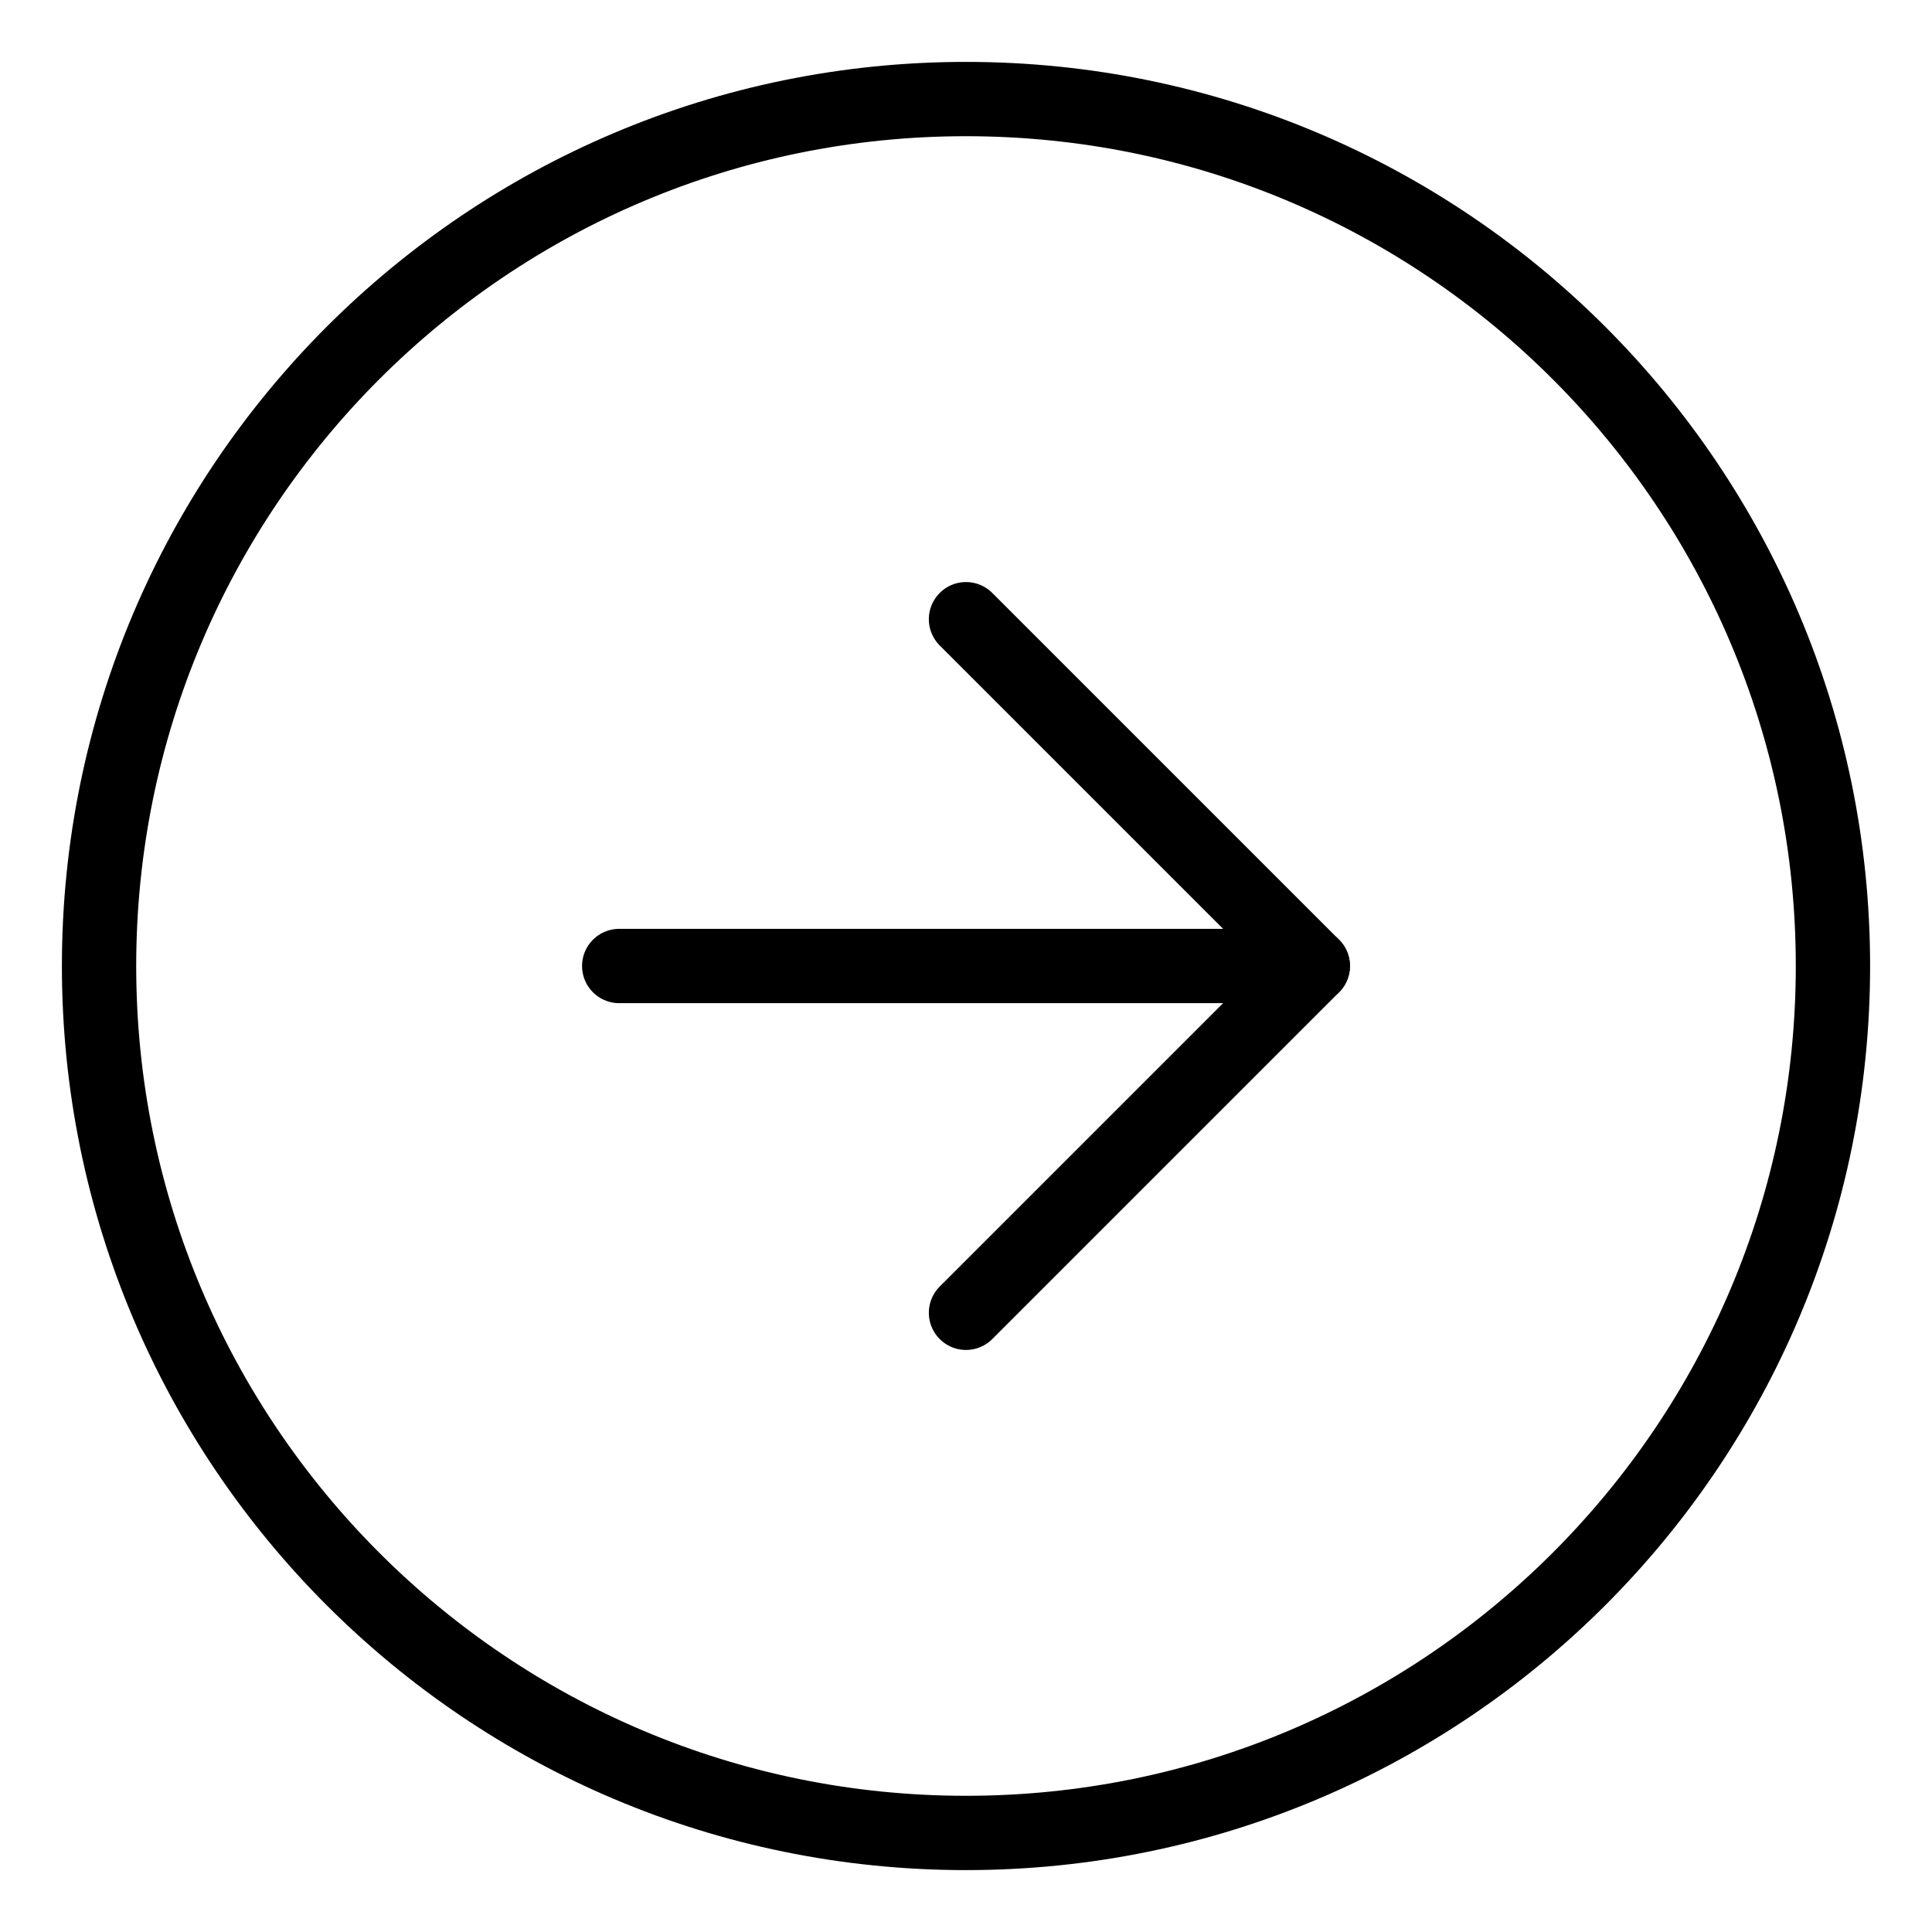 <svg width="26" height="26" viewBox="0 0 26 26" fill="none" xmlns="http://www.w3.org/2000/svg">
<path d="M13 24.667C19.443 24.667 24.667 19.443 24.667 13C24.667 6.557 19.443 1.333 13 1.333C6.557 1.333 1.333 6.557 1.333 13C1.333 19.443 6.557 24.667 13 24.667Z" stroke="black" stroke-linecap="round" stroke-linejoin="round"/>
<path d="M13 17.667L17.667 13L13 8.333" stroke="black" stroke-linecap="round" stroke-linejoin="round"/>
<path d="M8.333 13H17.667" stroke="black" stroke-linecap="round" stroke-linejoin="round"/>
</svg>
